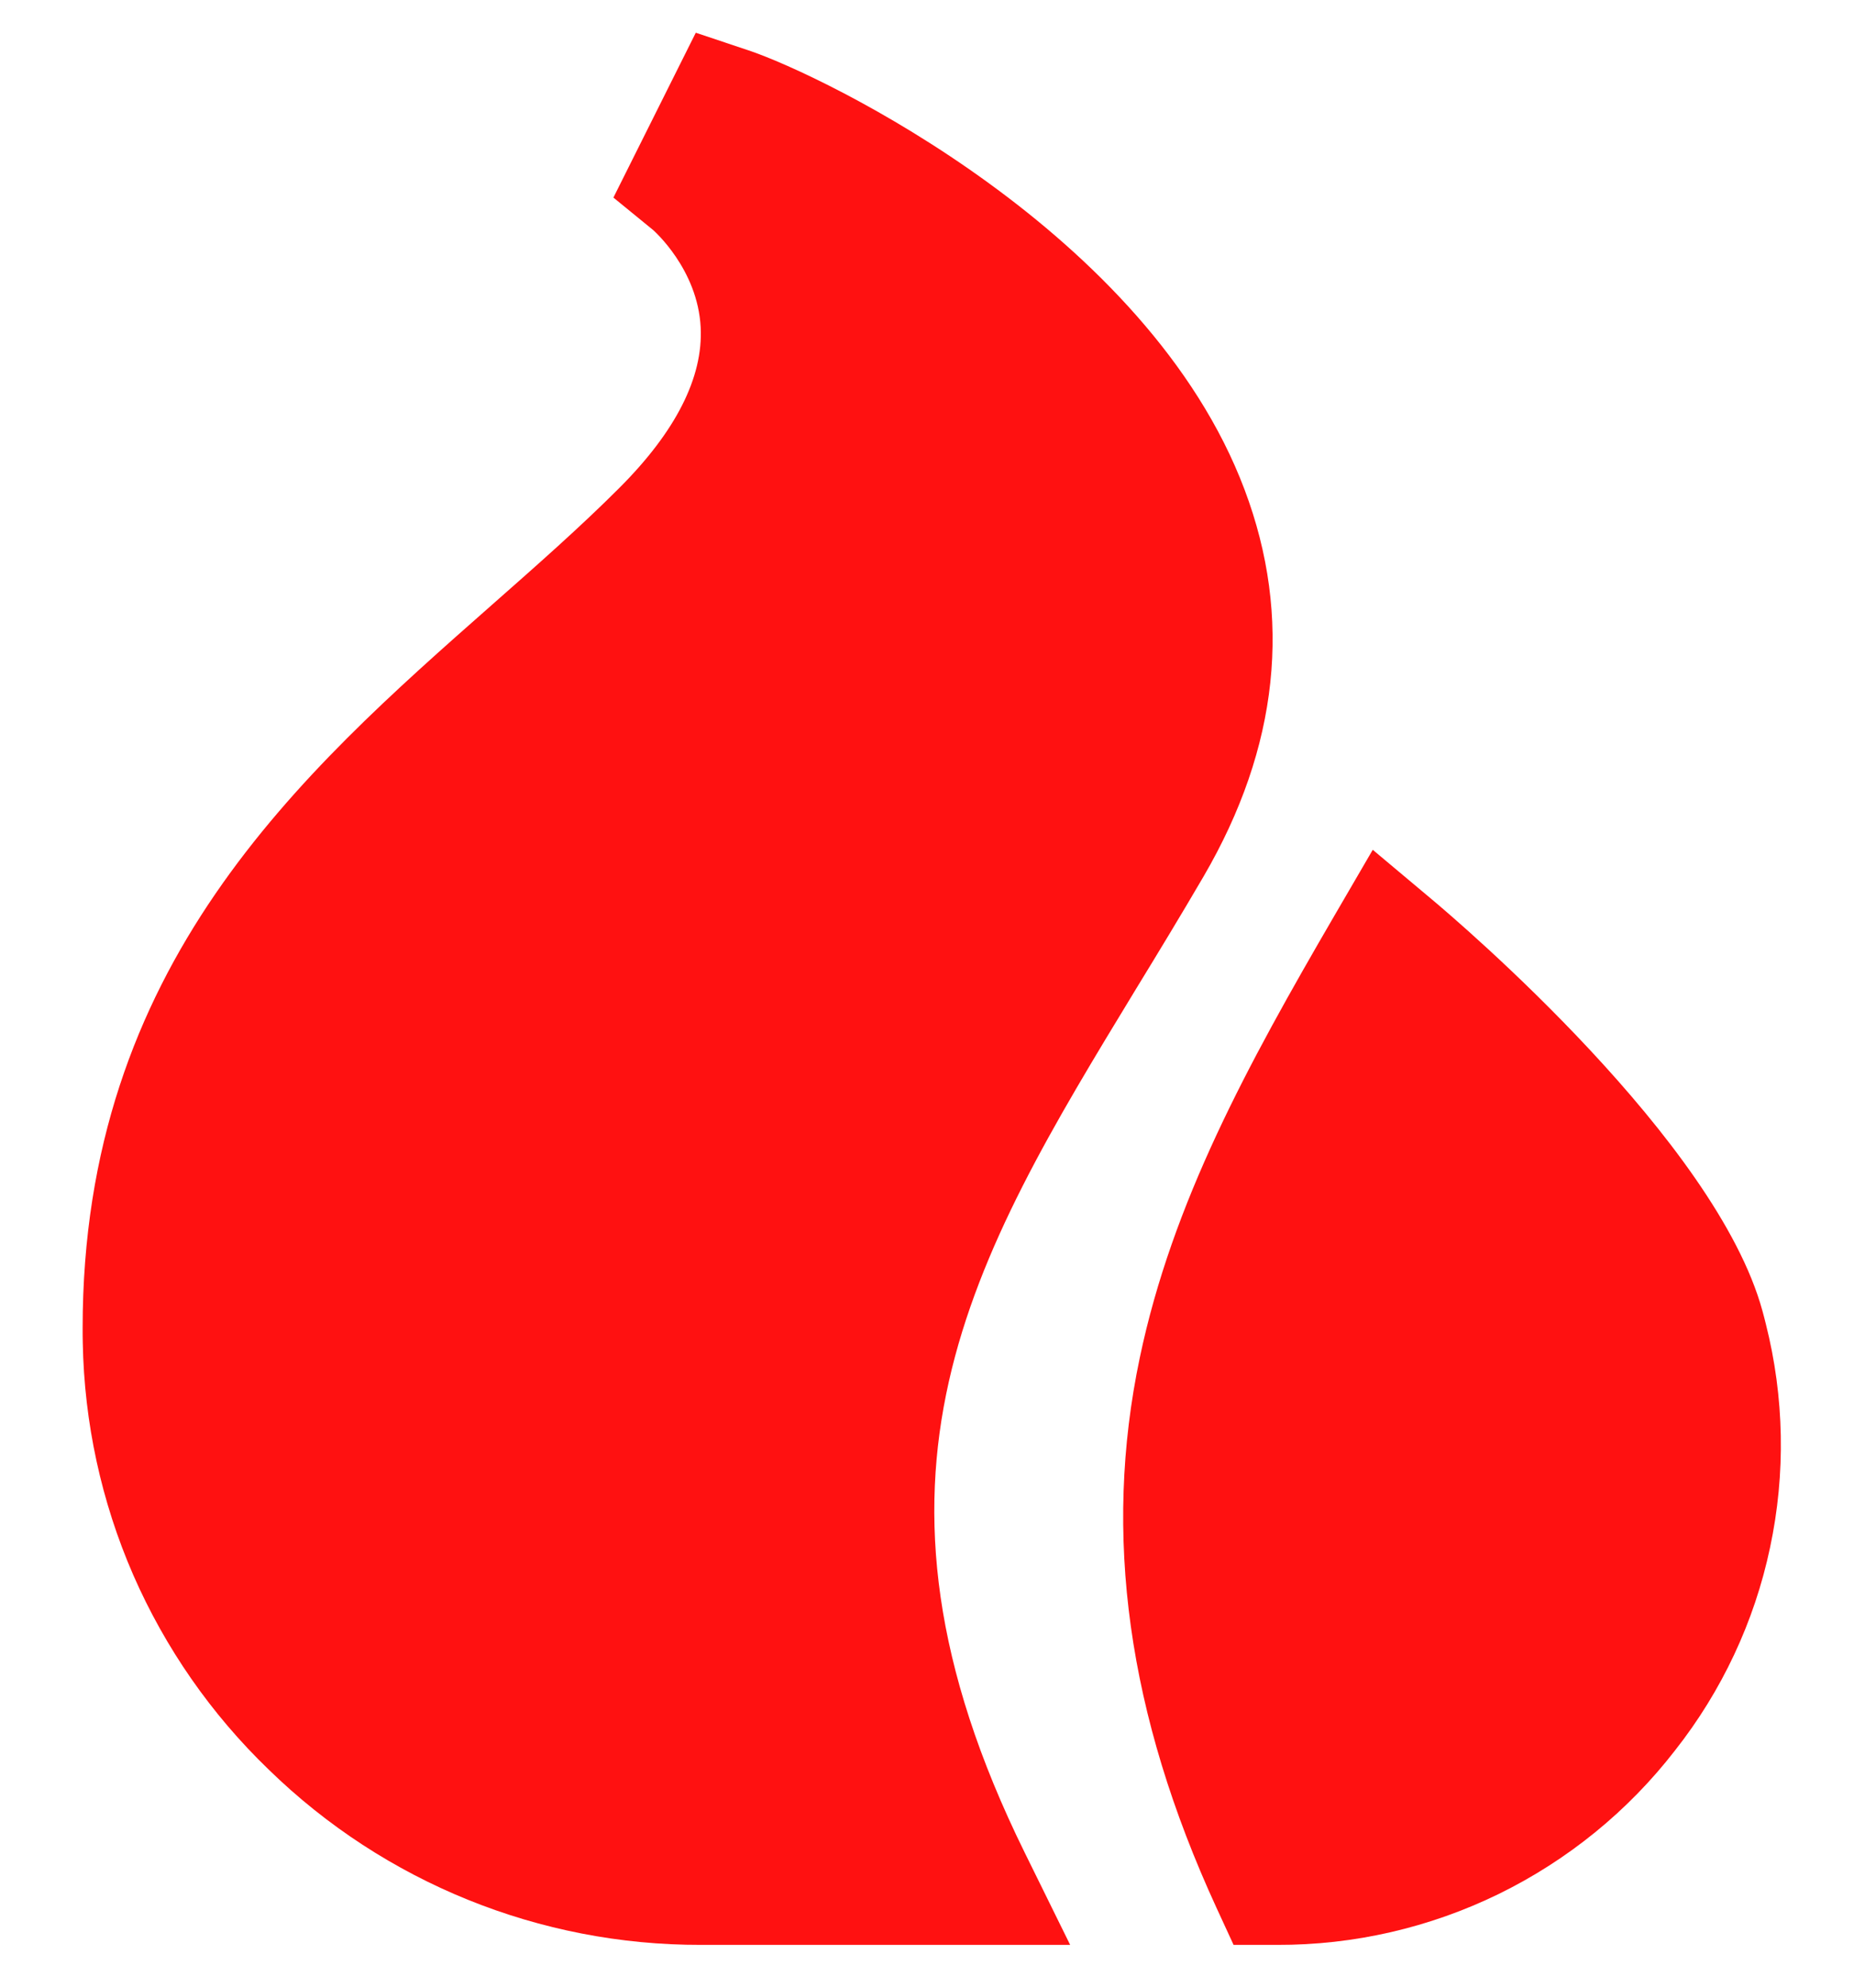 <svg width="14" height="15" viewBox="0 0 14 15" fill="none" xmlns="http://www.w3.org/2000/svg">
<path d="M8.579 7.462C8.746 7.189 8.918 6.906 9.088 6.615C9.657 5.64 9.761 4.657 9.398 3.695C8.666 1.752 6.219 0.569 5.652 0.38L5.254 0.247L4.632 1.491L4.932 1.736C4.935 1.739 5.269 2.03 5.291 2.471C5.31 2.848 5.103 3.256 4.677 3.682C4.381 3.978 4.056 4.264 3.712 4.567C2.265 5.842 0.624 7.287 0.624 10.021C0.624 10.059 0.624 10.096 0.625 10.133C0.636 10.736 0.765 11.332 1.006 11.885C1.248 12.438 1.596 12.938 2.031 13.356C2.904 14.206 4.075 14.68 5.294 14.677H8.081L7.737 13.979C6.339 11.142 7.328 9.518 8.579 7.462Z" fill="#FF1111"/>
<path d="M13.334 9.99C13.326 9.958 13.318 9.926 13.309 9.894C12.96 8.613 11.025 6.965 10.806 6.782L10.366 6.413L10.077 6.909C9.418 8.041 8.853 9.074 8.607 10.245C8.326 11.581 8.515 12.938 9.185 14.395L9.315 14.677H9.644C10.224 14.679 10.796 14.547 11.317 14.293C11.838 14.038 12.294 13.668 12.649 13.209C13.002 12.761 13.248 12.238 13.366 11.679C13.485 11.121 13.474 10.543 13.334 9.99Z" fill="#FF1111"/>
</svg>
